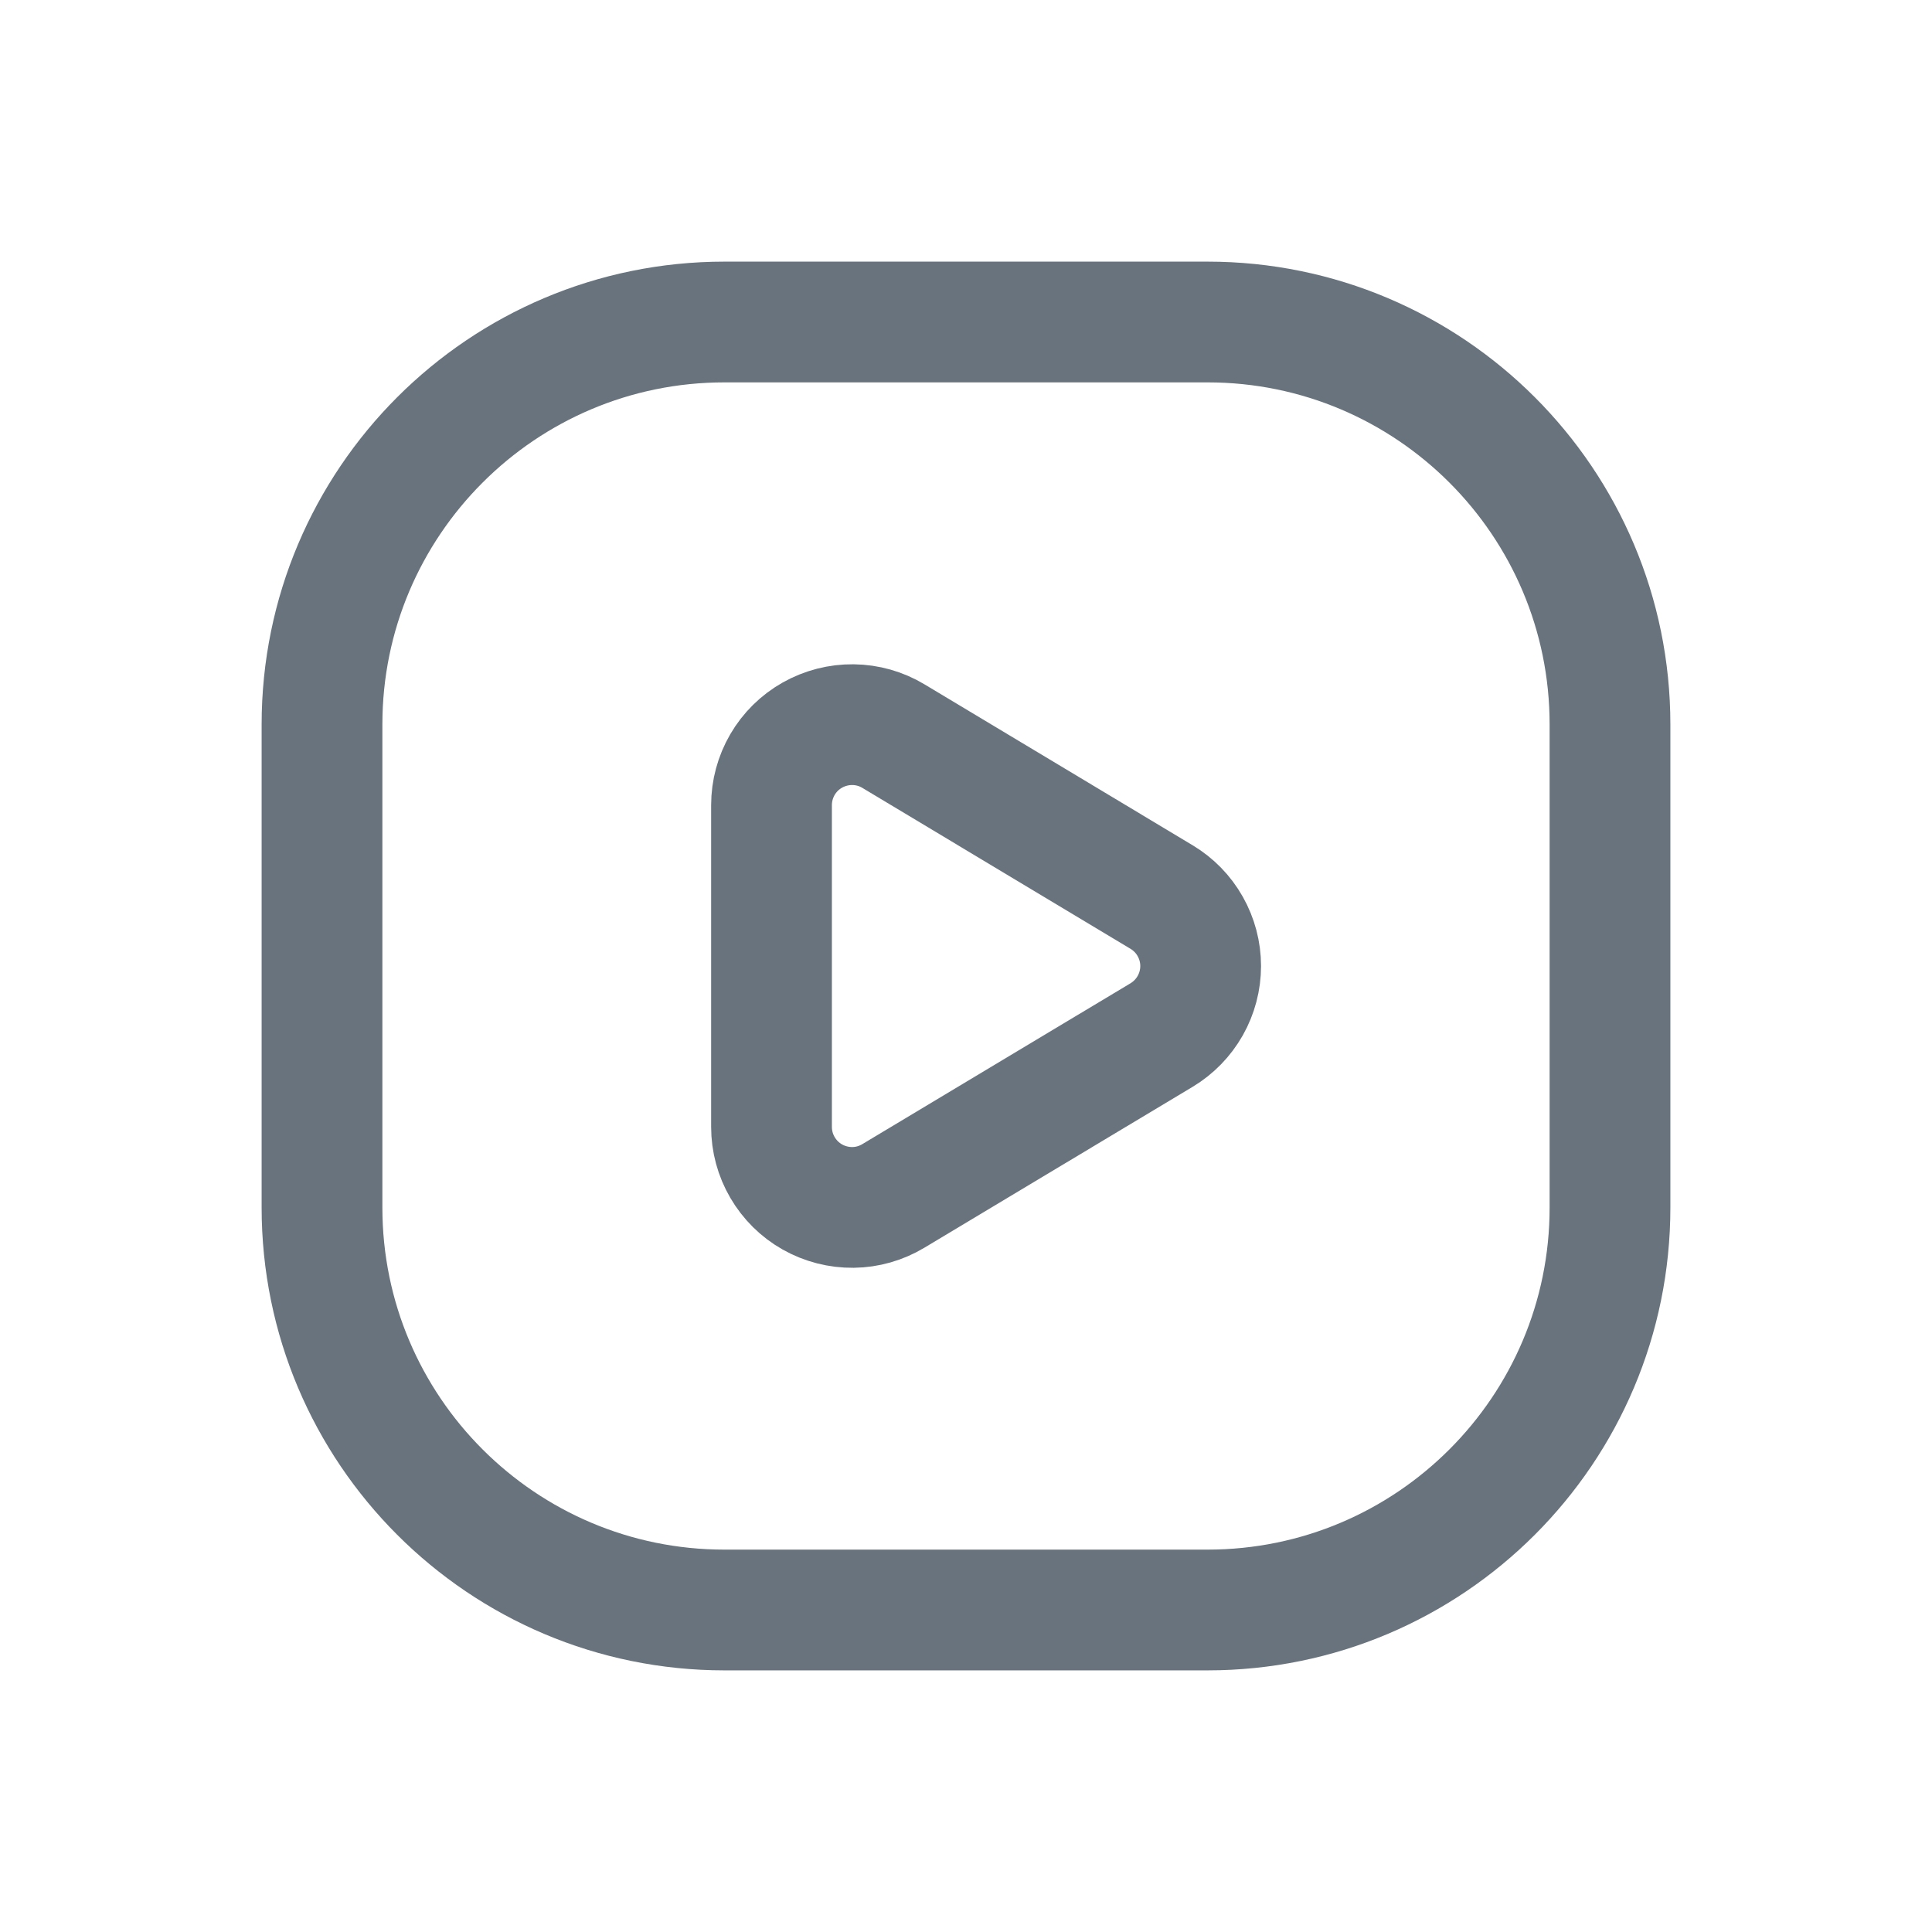 <svg xmlns="http://www.w3.org/2000/svg" width="24" height="24" fill="none" viewBox="0 0 24 24"><path stroke="#68737D" stroke-linecap="round" stroke-linejoin="round" stroke-width="1.5" d="M15 4H9C6.239 4 4 6.239 4 9V15C4 17.761 6.239 20 9 20H15C17.761 20 20 17.761 20 15V9C20 6.239 17.761 4 15 4Z"/><path stroke="#68737D" stroke-linecap="round" stroke-linejoin="round" stroke-width="1.5" d="M9.584 10.002C9.584 9.825 9.631 9.651 9.72 9.498C9.809 9.345 9.937 9.219 10.091 9.132C10.245 9.045 10.42 9 10.597 9.002C10.774 9.004 10.947 9.053 11.098 9.144L14.429 11.143C14.577 11.232 14.7 11.357 14.785 11.508C14.87 11.658 14.915 11.828 14.915 12C14.915 12.173 14.87 12.343 14.785 12.493C14.7 12.643 14.577 12.769 14.429 12.858L11.098 14.856C10.947 14.947 10.774 14.997 10.597 14.999C10.42 15.001 10.245 14.956 10.091 14.869C9.937 14.782 9.809 14.655 9.72 14.502C9.631 14.35 9.584 14.176 9.584 13.999V10.002Z"/></svg>